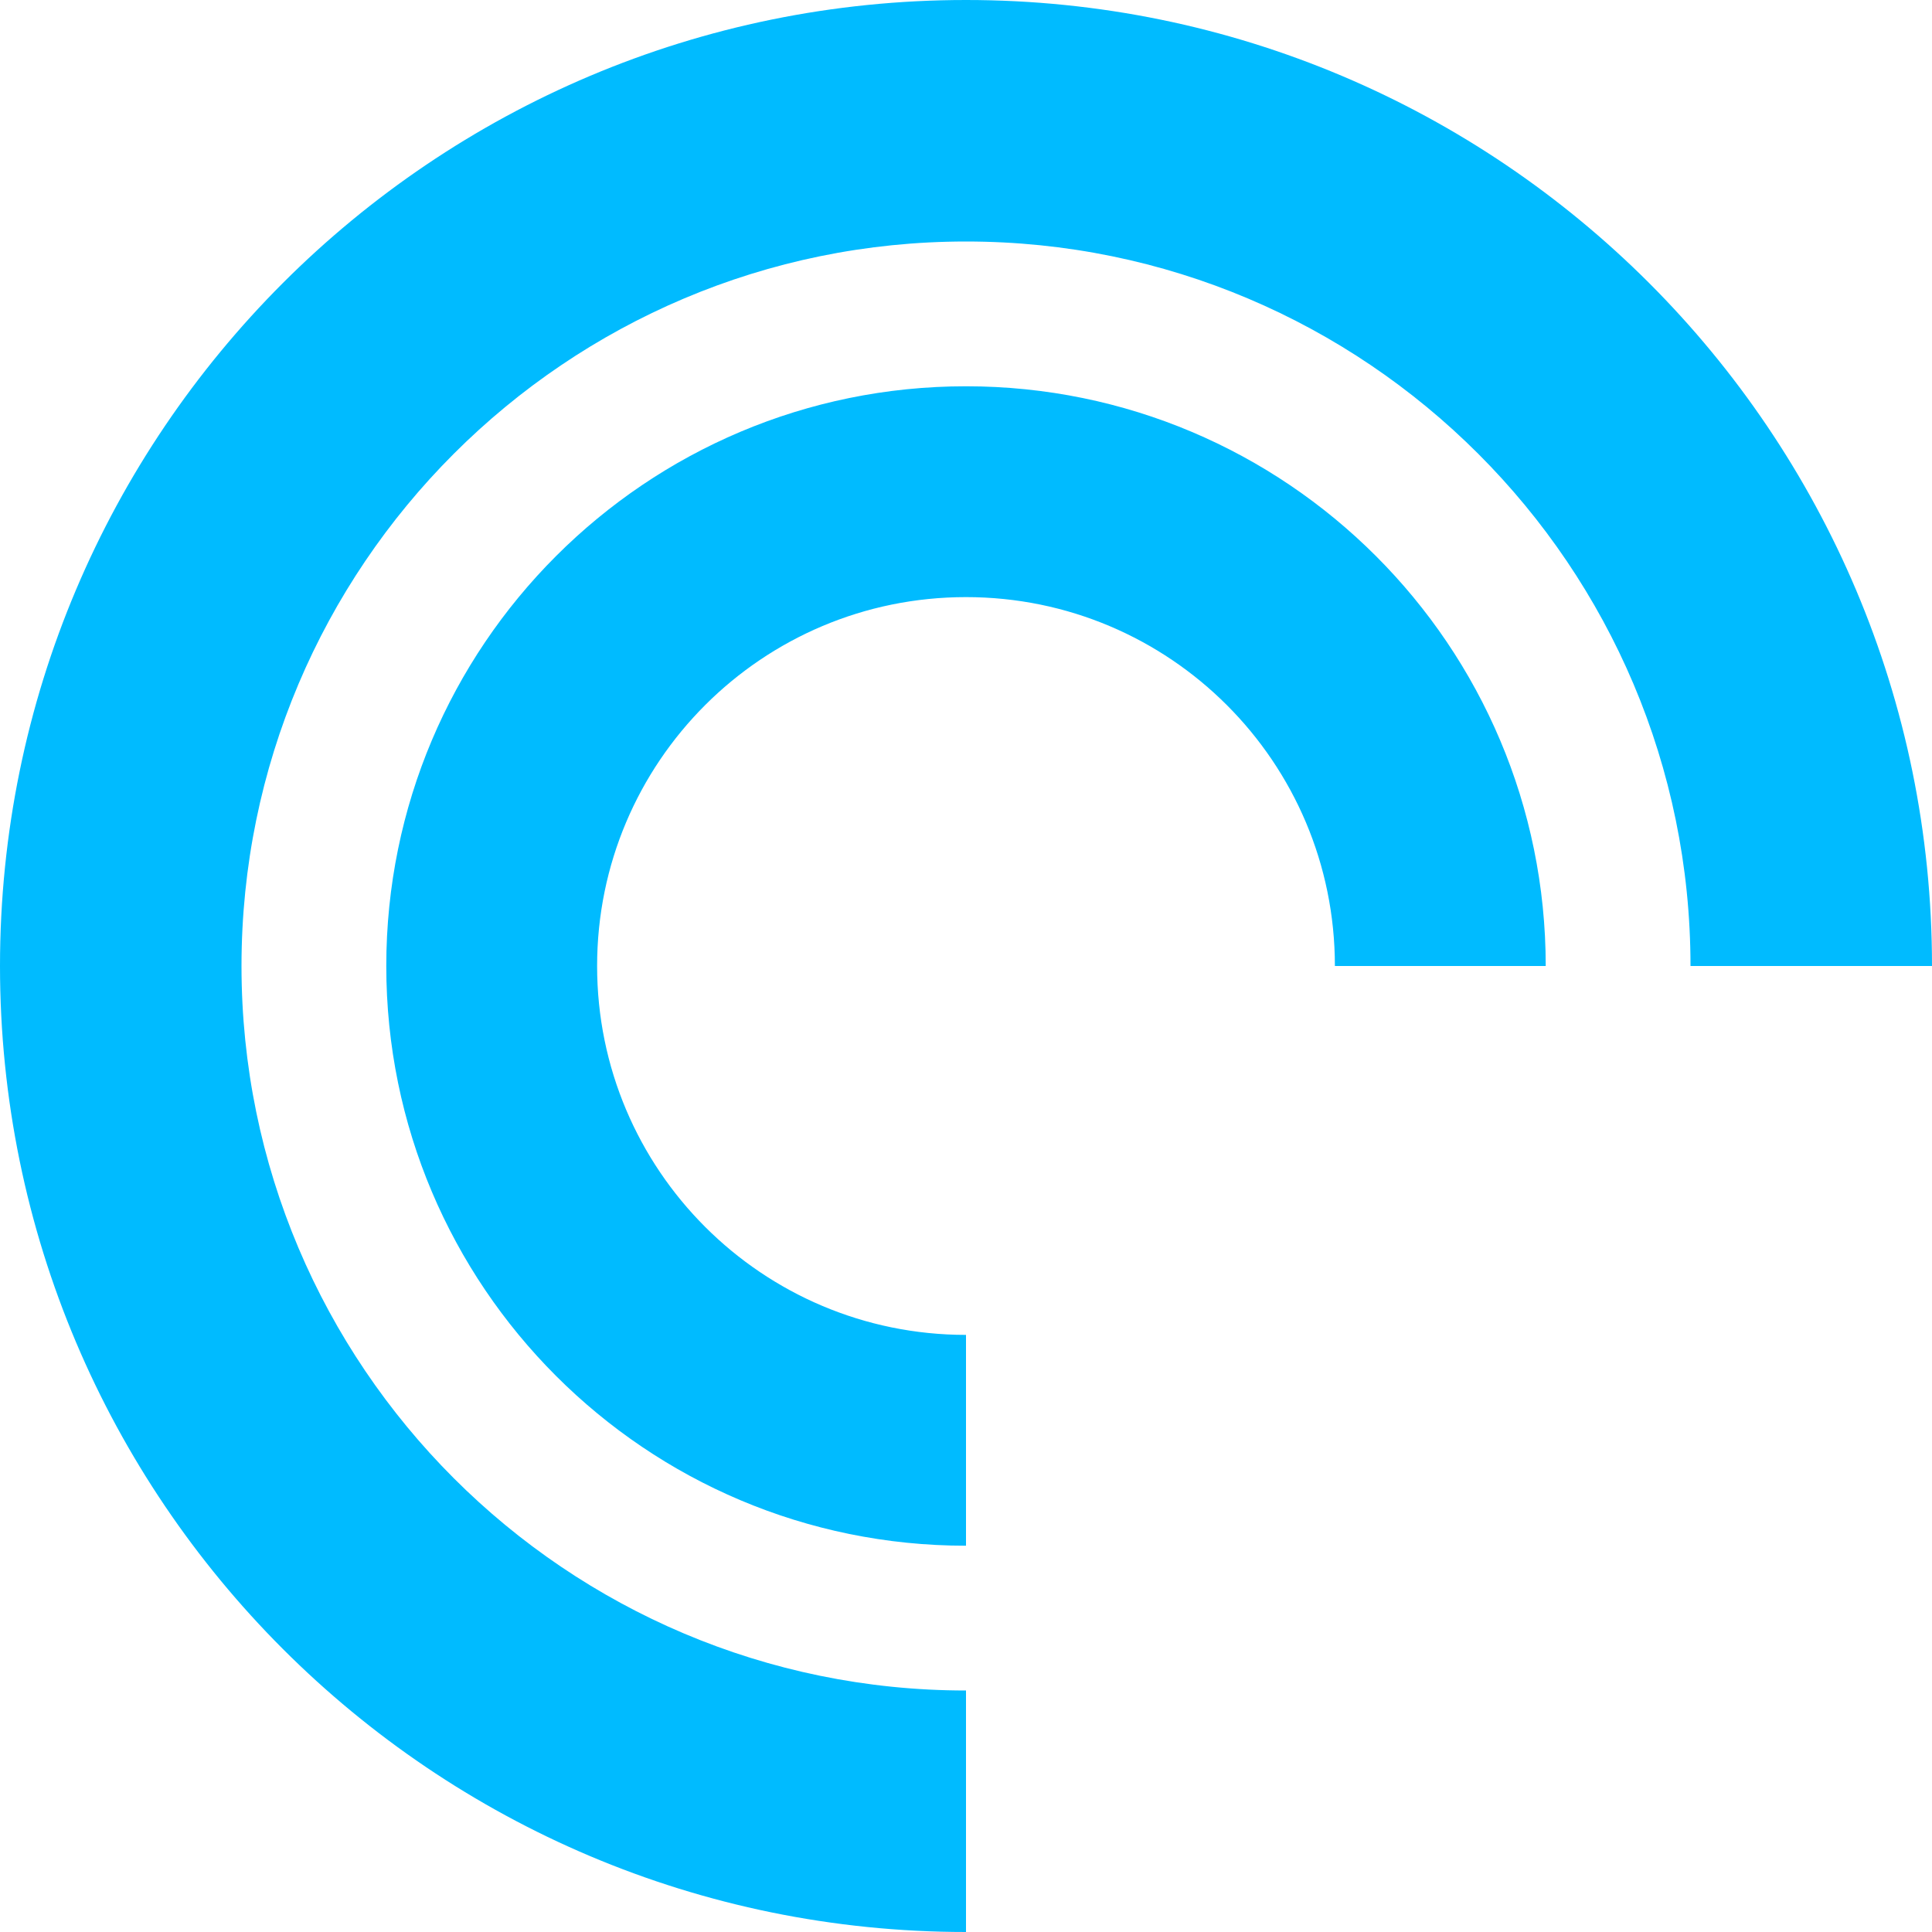 
<svg xmlns="http://www.w3.org/2000/svg" xmlns:xlink="http://www.w3.org/1999/xlink" width="16px" height="16px" viewBox="0 0 16 16" version="1.1">
<g id="surface1">
<path style=" stroke:none;fill-rule:nonzero;fill:#00bbff;fill-opacity:1;" d="M 0 8 C 0 3.582 3.582 0 8 0 C 12.418 0 16 3.582 16 8 L 14 8 C 14 4.688 11.312 2 8 2 C 4.688 2 2 4.688 2 8 C 2 11.312 4.688 14 8 14 L 8 16 C 3.582 16 0 12.418 0 8 Z M 8 12.801 C 5.348 12.801 3.199 10.652 3.199 8 C 3.199 5.348 5.348 3.199 8 3.199 C 10.652 3.199 12.801 5.348 12.801 8 L 11.055 8 C 11.055 6.312 9.688 4.945 8 4.945 C 6.312 4.945 4.945 6.312 4.945 8 C 4.945 9.688 6.312 11.055 8 11.055 Z M 8 12.801 "/>
</g>
</svg>
